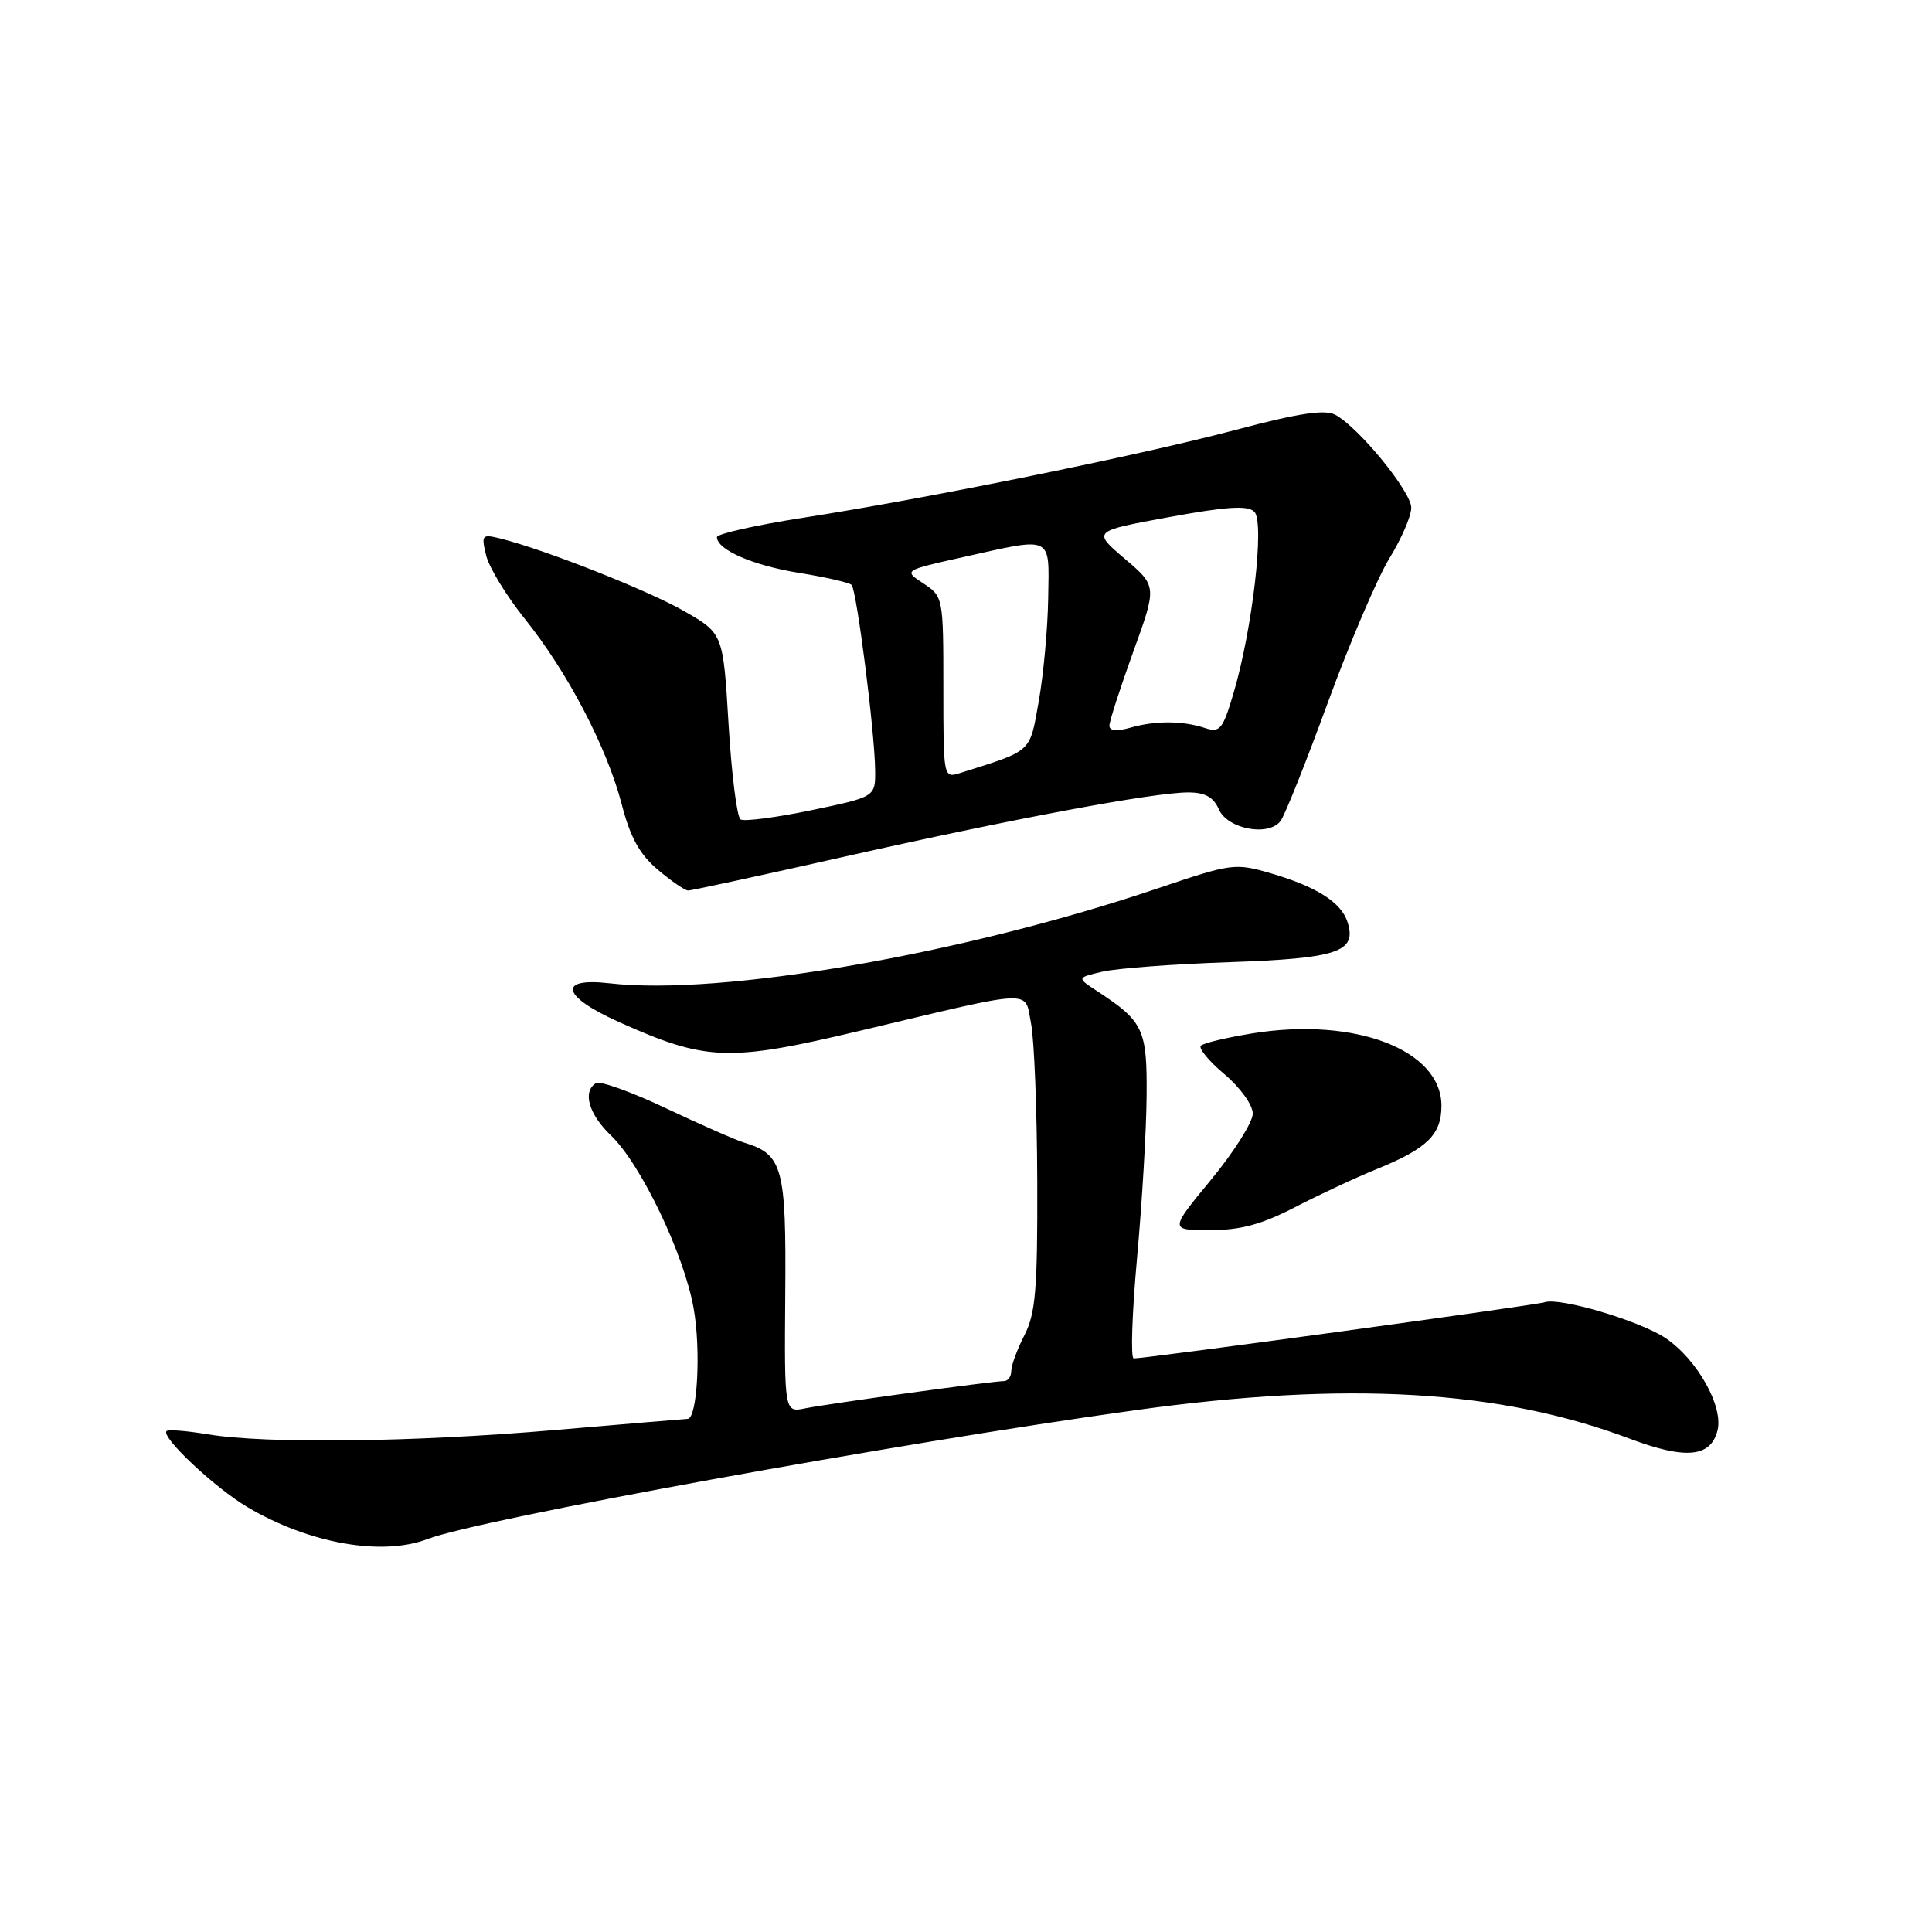 <?xml version="1.0" encoding="UTF-8" standalone="no"?>
<!DOCTYPE svg PUBLIC "-//W3C//DTD SVG 1.1//EN" "http://www.w3.org/Graphics/SVG/1.1/DTD/svg11.dtd" >
<svg xmlns="http://www.w3.org/2000/svg" xmlns:xlink="http://www.w3.org/1999/xlink" version="1.1" viewBox="0 0 256 256">
 <g >
 <path fill="currentColor"
d=" M 56.68 203.92 C 63.56 201.29 118.90 191.22 150.50 186.85 C 178.48 182.98 198.71 184.14 215.93 190.63 C 223.36 193.42 226.68 193.11 227.58 189.54 C 228.38 186.35 224.89 180.14 220.70 177.31 C 217.31 175.02 206.60 171.85 204.65 172.56 C 203.60 172.94 151.97 180.00 150.22 180.00 C 149.80 180.00 150.00 174.04 150.66 166.75 C 151.32 159.46 151.90 149.79 151.93 145.25 C 152.01 136.38 151.52 135.35 145.40 131.34 C 142.66 129.55 142.66 129.55 146.08 128.75 C 147.96 128.31 155.55 127.74 162.95 127.49 C 177.28 126.99 179.81 126.14 178.56 122.20 C 177.73 119.57 174.46 117.49 168.40 115.72 C 163.67 114.34 163.20 114.40 153.51 117.68 C 127.61 126.44 95.56 131.99 80.75 130.29 C 73.81 129.49 74.42 132.02 81.99 135.41 C 93.59 140.62 96.52 140.73 114.00 136.57 C 137.49 130.99 135.73 131.06 136.62 135.63 C 137.04 137.76 137.41 147.15 137.44 156.50 C 137.49 170.81 137.22 174.04 135.75 176.90 C 134.79 178.78 134.00 180.91 134.00 181.65 C 134.00 182.39 133.57 183.00 133.03 183.00 C 131.55 183.00 109.87 185.98 106.71 186.61 C 103.93 187.18 103.93 187.18 104.05 171.51 C 104.19 154.70 103.72 152.96 98.62 151.41 C 97.45 151.05 92.77 148.99 88.22 146.84 C 83.67 144.68 79.51 143.19 78.97 143.52 C 77.15 144.64 78.00 147.62 80.95 150.45 C 84.91 154.24 90.62 166.15 91.90 173.30 C 92.90 178.83 92.41 187.99 91.11 188.01 C 90.78 188.02 82.85 188.69 73.50 189.49 C 54.82 191.10 35.26 191.34 27.50 190.05 C 24.75 189.59 22.31 189.40 22.07 189.62 C 21.27 190.38 28.47 197.15 32.79 199.70 C 40.98 204.54 50.62 206.24 56.68 203.92 Z  M 171.61 159.95 C 174.85 158.28 179.75 155.99 182.50 154.88 C 189.12 152.18 191.00 150.34 191.00 146.52 C 191.00 139.12 179.57 134.74 165.99 136.92 C 162.55 137.48 159.46 138.21 159.12 138.56 C 158.78 138.90 160.19 140.61 162.25 142.34 C 164.34 144.11 166.00 146.41 166.00 147.56 C 166.00 148.69 163.52 152.62 160.48 156.31 C 154.96 163.00 154.96 163.00 160.34 163.00 C 164.38 163.00 167.19 162.24 171.61 159.95 Z  M 111.73 113.55 C 134.10 108.51 152.87 105.00 157.44 105.00 C 159.68 105.00 160.80 105.62 161.51 107.25 C 162.65 109.85 168.07 110.88 169.67 108.80 C 170.23 108.09 173.05 101.01 175.95 93.08 C 178.85 85.15 182.53 76.55 184.11 73.97 C 185.70 71.39 187.00 68.38 187.00 67.28 C 187.00 65.14 180.03 56.62 176.93 54.96 C 175.55 54.22 172.07 54.75 163.78 56.95 C 151.04 60.33 123.10 66.01 106.25 68.63 C 100.06 69.60 95.00 70.74 95.00 71.17 C 95.00 72.85 99.79 74.93 105.88 75.91 C 109.39 76.47 112.52 77.19 112.84 77.50 C 113.51 78.18 115.91 96.97 115.96 102.04 C 116.00 105.59 116.00 105.59 107.50 107.36 C 102.83 108.33 98.61 108.88 98.13 108.58 C 97.65 108.29 96.94 102.62 96.54 95.99 C 95.82 83.94 95.82 83.94 90.66 80.98 C 85.83 78.21 72.31 72.87 66.36 71.37 C 63.85 70.75 63.75 70.86 64.42 73.61 C 64.81 75.20 67.11 78.97 69.54 82.00 C 75.22 89.07 80.43 99.06 82.38 106.57 C 83.51 110.95 84.76 113.22 87.17 115.25 C 88.96 116.76 90.77 118.00 91.19 118.00 C 91.61 118.00 100.85 116.00 111.73 113.55 Z  M 125.00 91.09 C 125.00 79.17 124.97 79.03 122.36 77.31 C 119.71 75.58 119.71 75.58 127.61 73.82 C 139.65 71.14 139.02 70.83 138.89 79.25 C 138.83 83.24 138.27 89.38 137.64 92.91 C 136.41 99.82 136.88 99.38 127.25 102.42 C 125.00 103.13 125.00 103.12 125.00 91.09 Z  M 147.00 96.16 C 147.00 95.58 148.42 91.18 150.15 86.39 C 153.31 77.67 153.31 77.67 149.03 74.03 C 144.75 70.38 144.75 70.38 154.90 68.52 C 162.58 67.11 165.34 66.94 166.21 67.81 C 167.59 69.19 165.96 83.41 163.44 91.88 C 162.03 96.65 161.64 97.12 159.68 96.47 C 156.74 95.49 153.07 95.47 149.75 96.43 C 147.99 96.93 147.00 96.84 147.00 96.16 Z "/>
</g>
</svg>